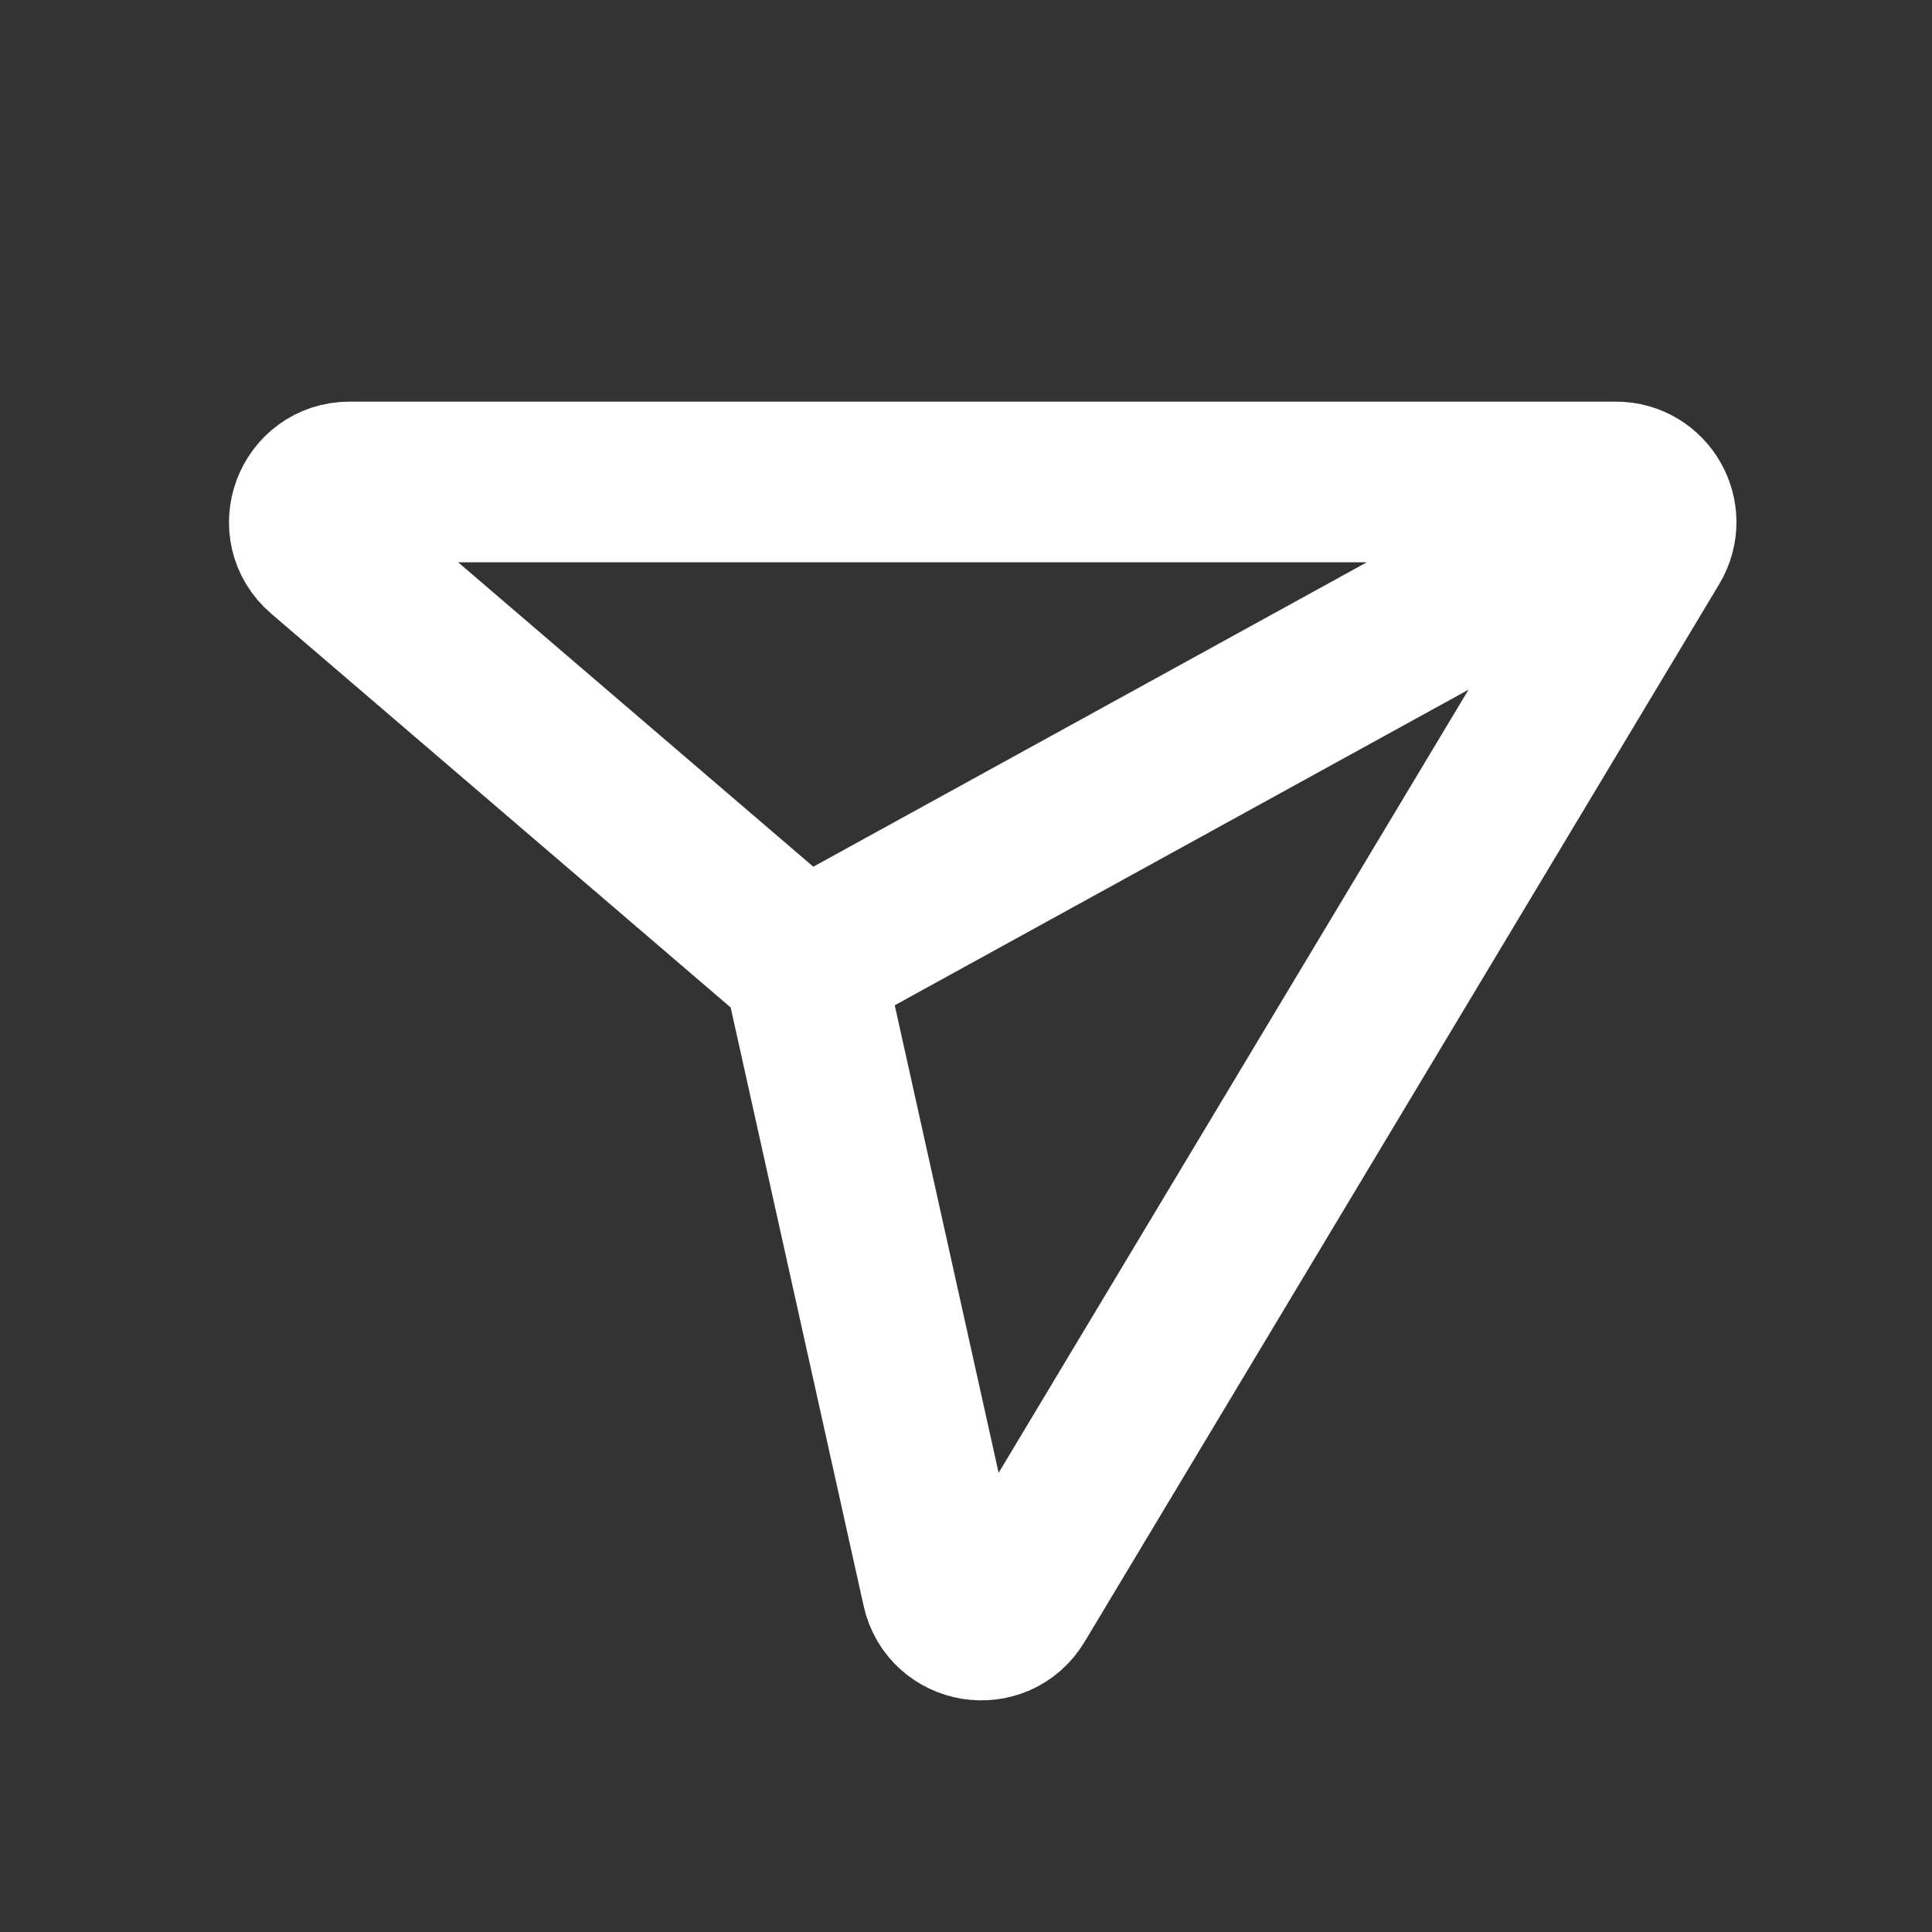 <svg width="28" height="28" viewBox="0 0 100 100" fill="none" xmlns="http://www.w3.org/2000/svg">
<rect x="0" y="0" width="100" height="100" fill="#333333" stroke="none"/>
<path d="M41.577 49.892L48.761 82.223C49.169 84.057 51.607 84.453 52.573 82.842L85.422 28.094C86.253 26.709 85.255 24.946 83.639 24.946H18.093C16.163 24.946 15.274 27.347 16.74 28.603L41.577 49.892ZM41.577 49.892L83.153 27.025" stroke="white" stroke-width="8.315"/>
</svg>
